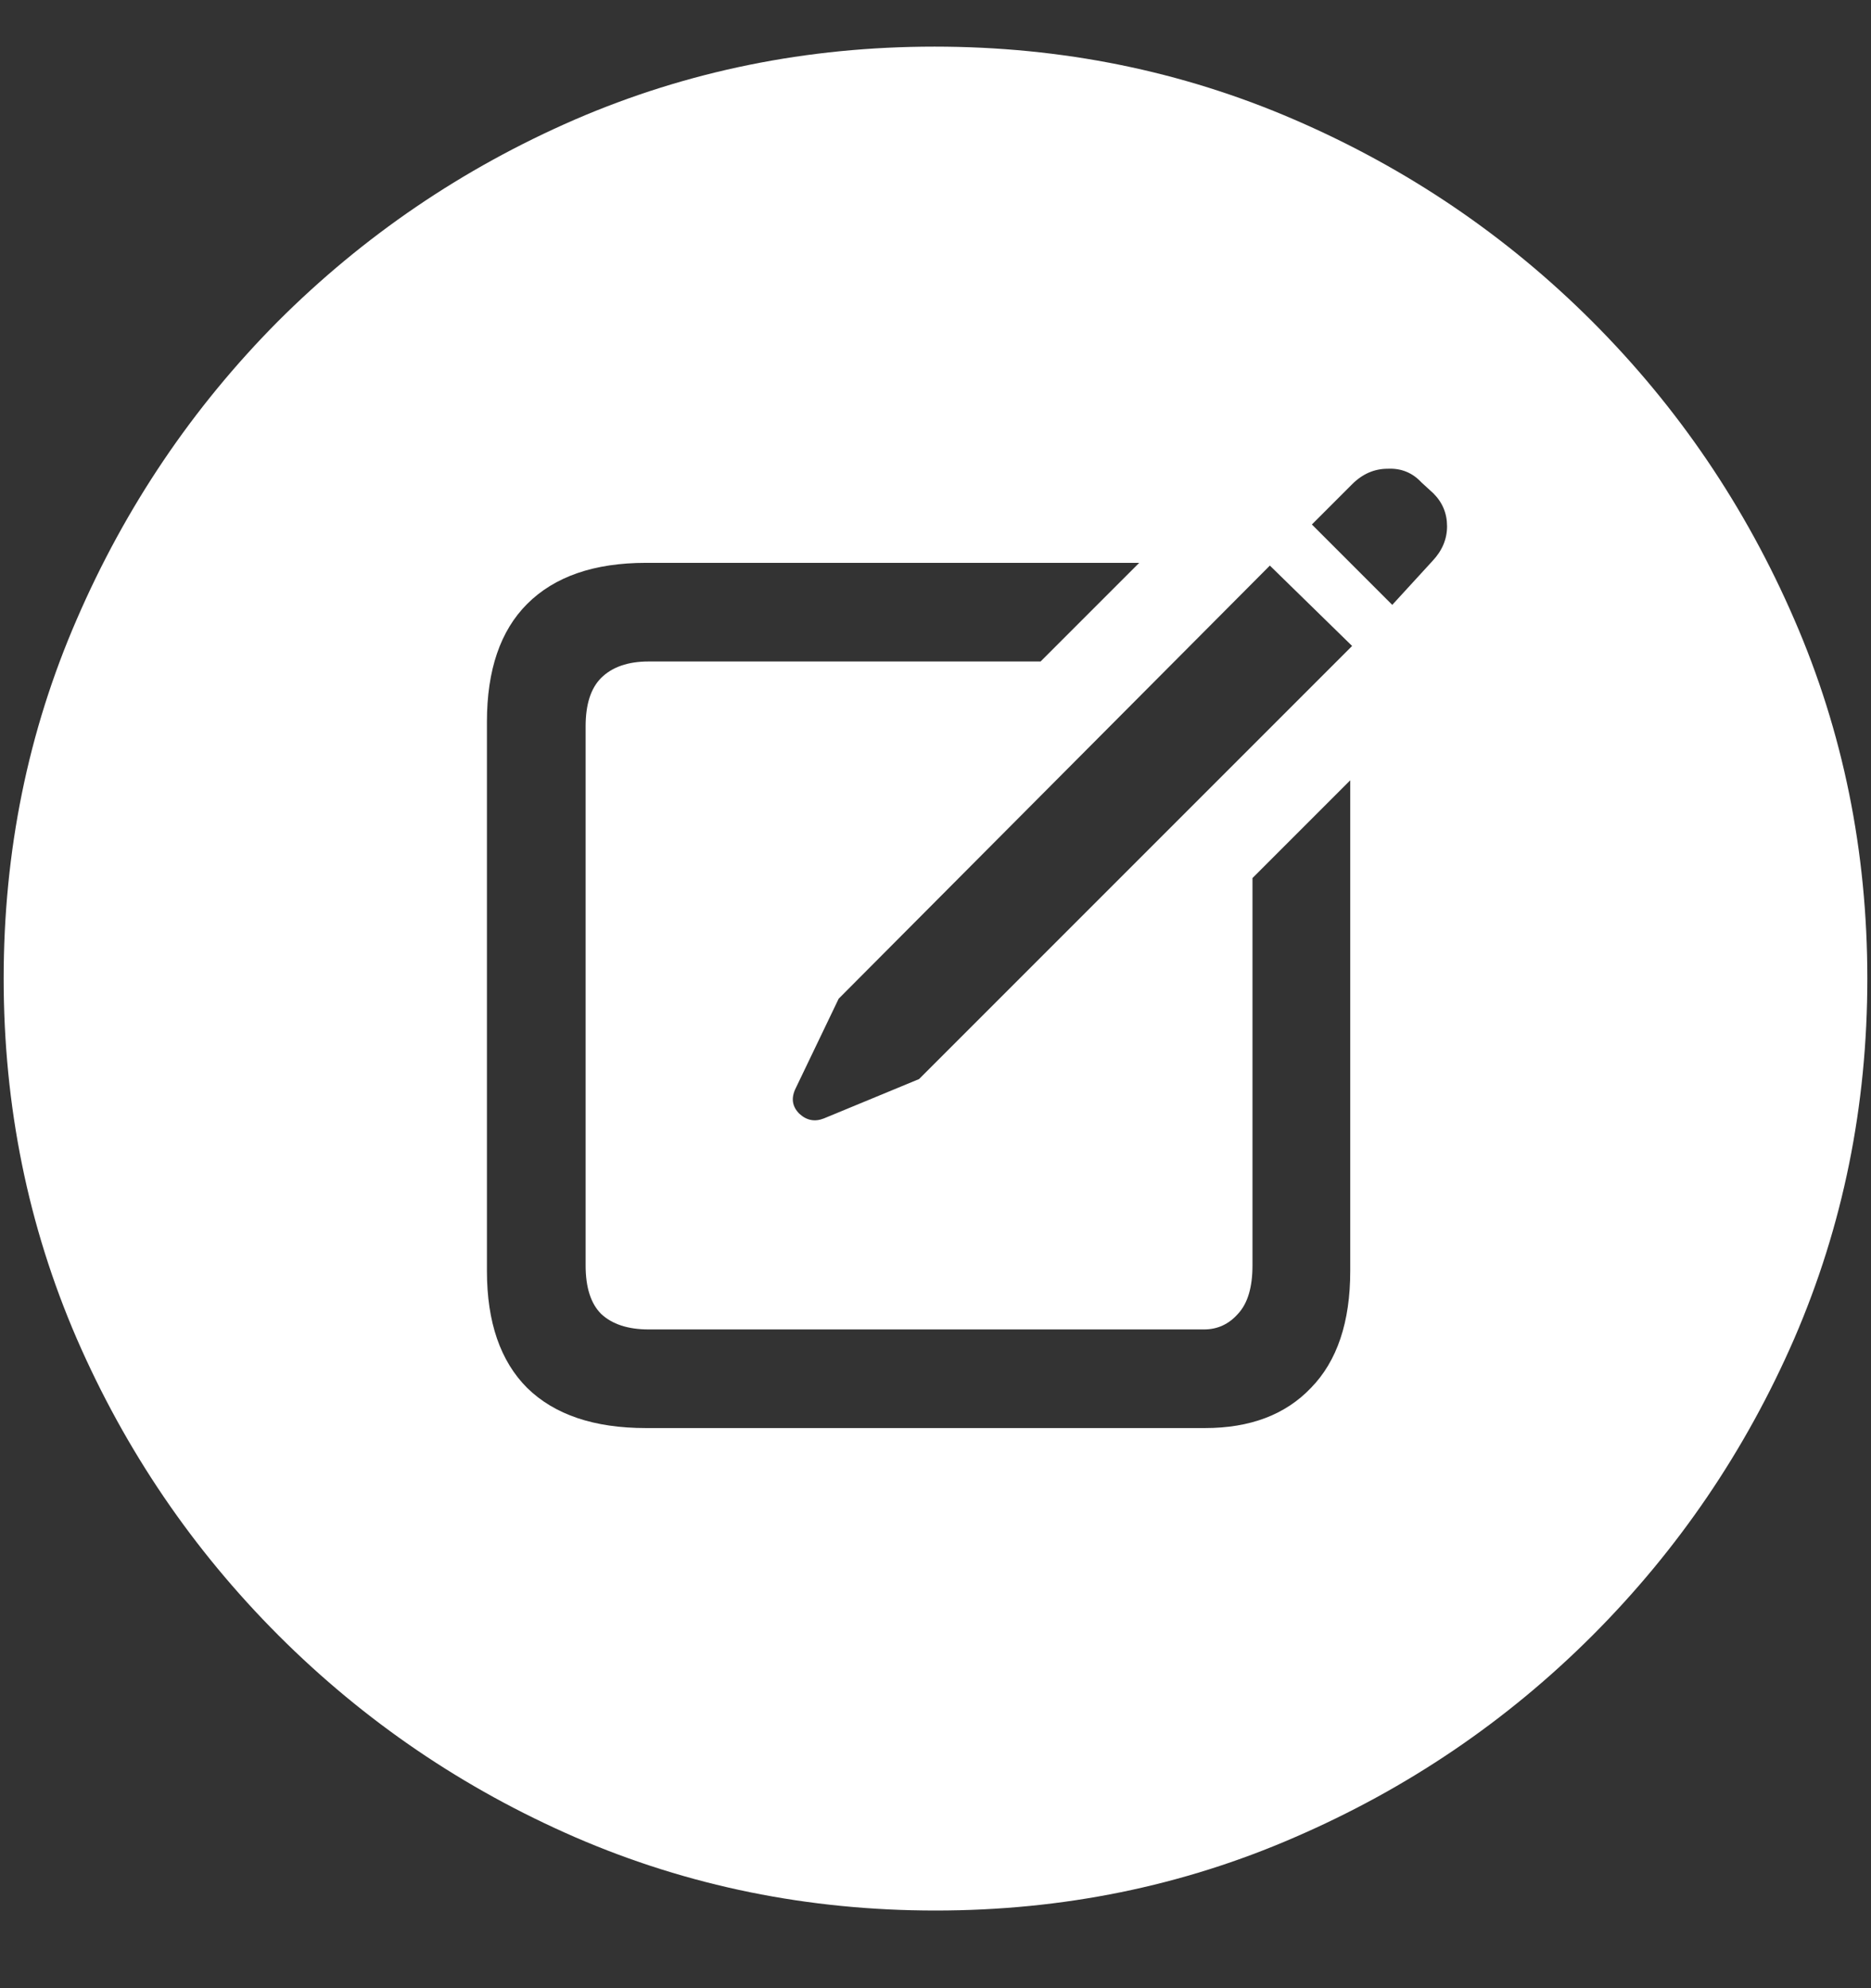 <?xml version="1.0" encoding="UTF-8"?>
<svg xmlns="http://www.w3.org/2000/svg" xmlns:xlink="http://www.w3.org/1999/xlink" width="24" height="25.5" viewBox="0 0 24 25.5" version="1.1">
<rect x="0" y="0" width="24" height="25.5" fill="#333333" stroke="none"/>
<g id="surface1">
<path style=" stroke:none;fill-rule:nonzero;fill:rgb(100%,100%,100%);fill-opacity:1;" d="M 12 24.504 C 13.633 24.504 15.168 24.191 16.605 23.566 C 18.051 22.941 19.324 22.078 20.426 20.977 C 21.527 19.875 22.391 18.605 23.016 17.168 C 23.641 15.723 23.953 14.184 23.953 12.551 C 23.953 10.918 23.641 9.383 23.016 7.945 C 22.391 6.5 21.527 5.227 20.426 4.125 C 19.324 3.023 18.051 2.16 16.605 1.535 C 15.16 0.91 13.621 0.598 11.988 0.598 C 10.355 0.598 8.816 0.91 7.371 1.535 C 5.934 2.16 4.664 3.023 3.562 4.125 C 2.469 5.227 1.609 6.5 0.984 7.945 C 0.359 9.383 0.047 10.918 0.047 12.551 C 0.047 14.184 0.359 15.723 0.984 17.168 C 1.609 18.605 2.473 19.875 3.574 20.977 C 4.676 22.078 5.945 22.941 7.383 23.566 C 8.828 24.191 10.367 24.504 12 24.504 Z M 8.285 18.316 C 7.621 18.316 7.113 18.145 6.762 17.801 C 6.418 17.457 6.246 16.957 6.246 16.301 L 6.246 9.258 C 6.246 8.594 6.418 8.09 6.762 7.746 C 7.113 7.395 7.621 7.219 8.285 7.219 L 14.613 7.219 L 13.348 8.484 L 8.32 8.484 C 8.055 8.484 7.852 8.555 7.711 8.695 C 7.578 8.828 7.512 9.035 7.512 9.316 L 7.512 16.23 C 7.512 16.512 7.578 16.719 7.711 16.852 C 7.852 16.984 8.055 17.051 8.32 17.051 L 15.445 17.051 C 15.617 17.051 15.762 16.984 15.879 16.852 C 16.004 16.719 16.066 16.512 16.066 16.23 L 16.066 11.262 L 17.32 10.008 L 17.32 16.301 C 17.32 16.957 17.152 17.457 16.816 17.801 C 16.488 18.145 16.035 18.316 15.457 18.316 Z M 10.57 14.344 C 10.453 14.391 10.348 14.371 10.254 14.285 C 10.16 14.191 10.145 14.082 10.207 13.957 L 10.758 12.809 L 16.289 7.254 L 17.344 8.285 L 11.789 13.84 Z M 17.859 7.758 L 16.828 6.727 L 17.344 6.211 C 17.477 6.078 17.629 6.012 17.801 6.012 C 17.973 6.004 18.117 6.062 18.234 6.188 L 18.387 6.328 C 18.504 6.445 18.562 6.586 18.562 6.75 C 18.562 6.914 18.5 7.062 18.375 7.195 Z M 17.859 7.758 "/>
</g>
</svg>
